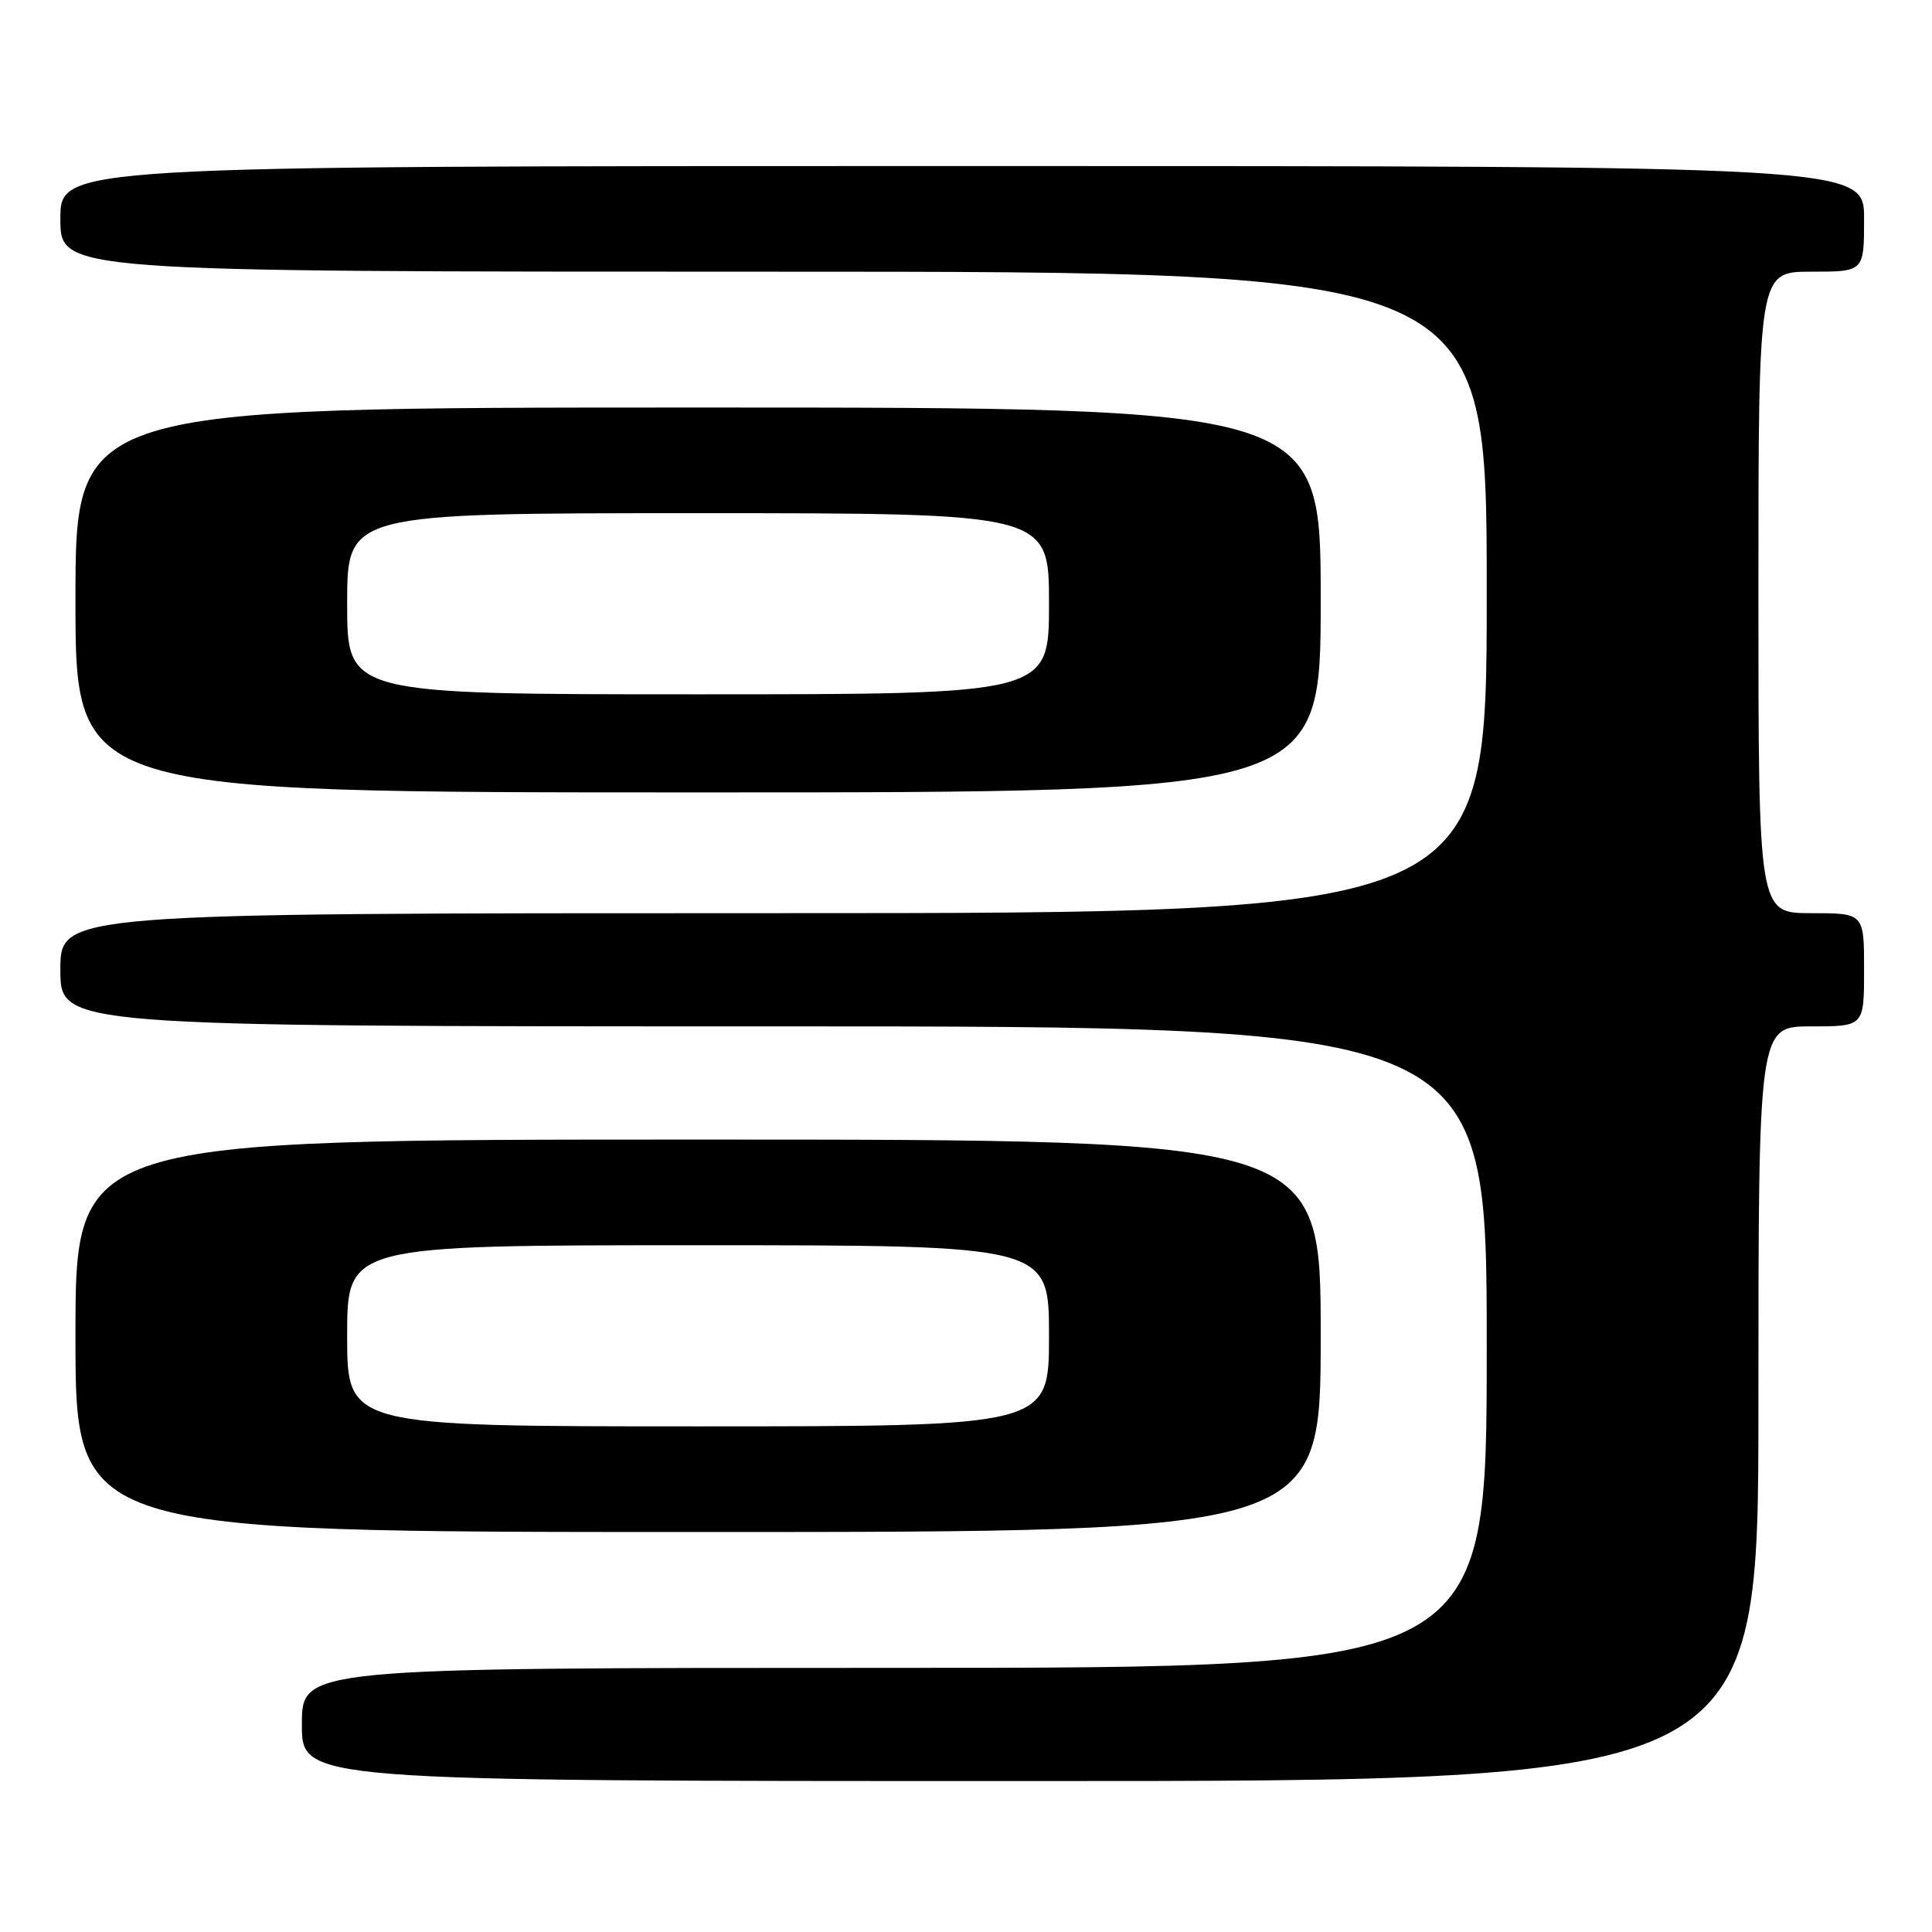 <?xml version="1.0" encoding="UTF-8" standalone="no"?>
<!DOCTYPE svg PUBLIC "-//W3C//DTD SVG 1.1//EN" "http://www.w3.org/Graphics/SVG/1.1/DTD/svg11.dtd" >
<svg xmlns="http://www.w3.org/2000/svg" xmlns:xlink="http://www.w3.org/1999/xlink" version="1.1" viewBox="0 0 256 256">
 <g >
 <path fill="currentColor"
d=" M 233.00 186.00 C 233.00 136.00 233.00 136.00 240.00 136.00 C 247.00 136.00 247.00 136.00 247.00 128.50 C 247.00 121.00 247.00 121.00 240.00 121.00 C 233.00 121.00 233.00 121.00 233.00 78.50 C 233.00 36.00 233.00 36.00 240.00 36.00 C 247.00 36.00 247.00 36.00 247.00 29.00 C 247.00 22.00 247.00 22.00 127.50 22.00 C 8.00 22.00 8.00 22.00 8.00 29.00 C 8.00 36.00 8.00 36.00 102.50 36.00 C 197.00 36.00 197.00 36.00 197.00 78.50 C 197.00 121.00 197.00 121.00 102.50 121.00 C 8.00 121.00 8.00 121.00 8.00 128.50 C 8.00 136.00 8.00 136.00 102.50 136.00 C 197.00 136.00 197.00 136.00 197.00 178.50 C 197.00 221.00 197.00 221.00 118.50 221.00 C 40.00 221.00 40.00 221.00 40.00 228.50 C 40.00 236.00 40.00 236.00 136.50 236.00 C 233.00 236.00 233.00 236.00 233.00 186.00 Z  M 175.00 177.00 C 175.00 151.00 175.00 151.00 92.50 151.00 C 10.00 151.00 10.00 151.00 10.00 177.00 C 10.00 203.00 10.00 203.00 92.50 203.00 C 175.00 203.00 175.00 203.00 175.00 177.00 Z  M 175.00 79.50 C 175.00 54.00 175.00 54.00 92.50 54.00 C 10.00 54.00 10.00 54.00 10.00 79.50 C 10.00 105.00 10.00 105.00 92.50 105.00 C 175.00 105.00 175.00 105.00 175.00 79.50 Z  M 46.00 177.00 C 46.00 165.00 46.00 165.00 92.50 165.00 C 139.00 165.00 139.00 165.00 139.00 177.00 C 139.00 189.00 139.00 189.00 92.50 189.00 C 46.00 189.00 46.00 189.00 46.00 177.00 Z  M 46.00 80.00 C 46.00 68.00 46.00 68.00 92.50 68.00 C 139.00 68.00 139.00 68.00 139.00 80.00 C 139.00 92.00 139.00 92.00 92.50 92.00 C 46.00 92.00 46.00 92.00 46.00 80.00 Z "/>
</g>
</svg>